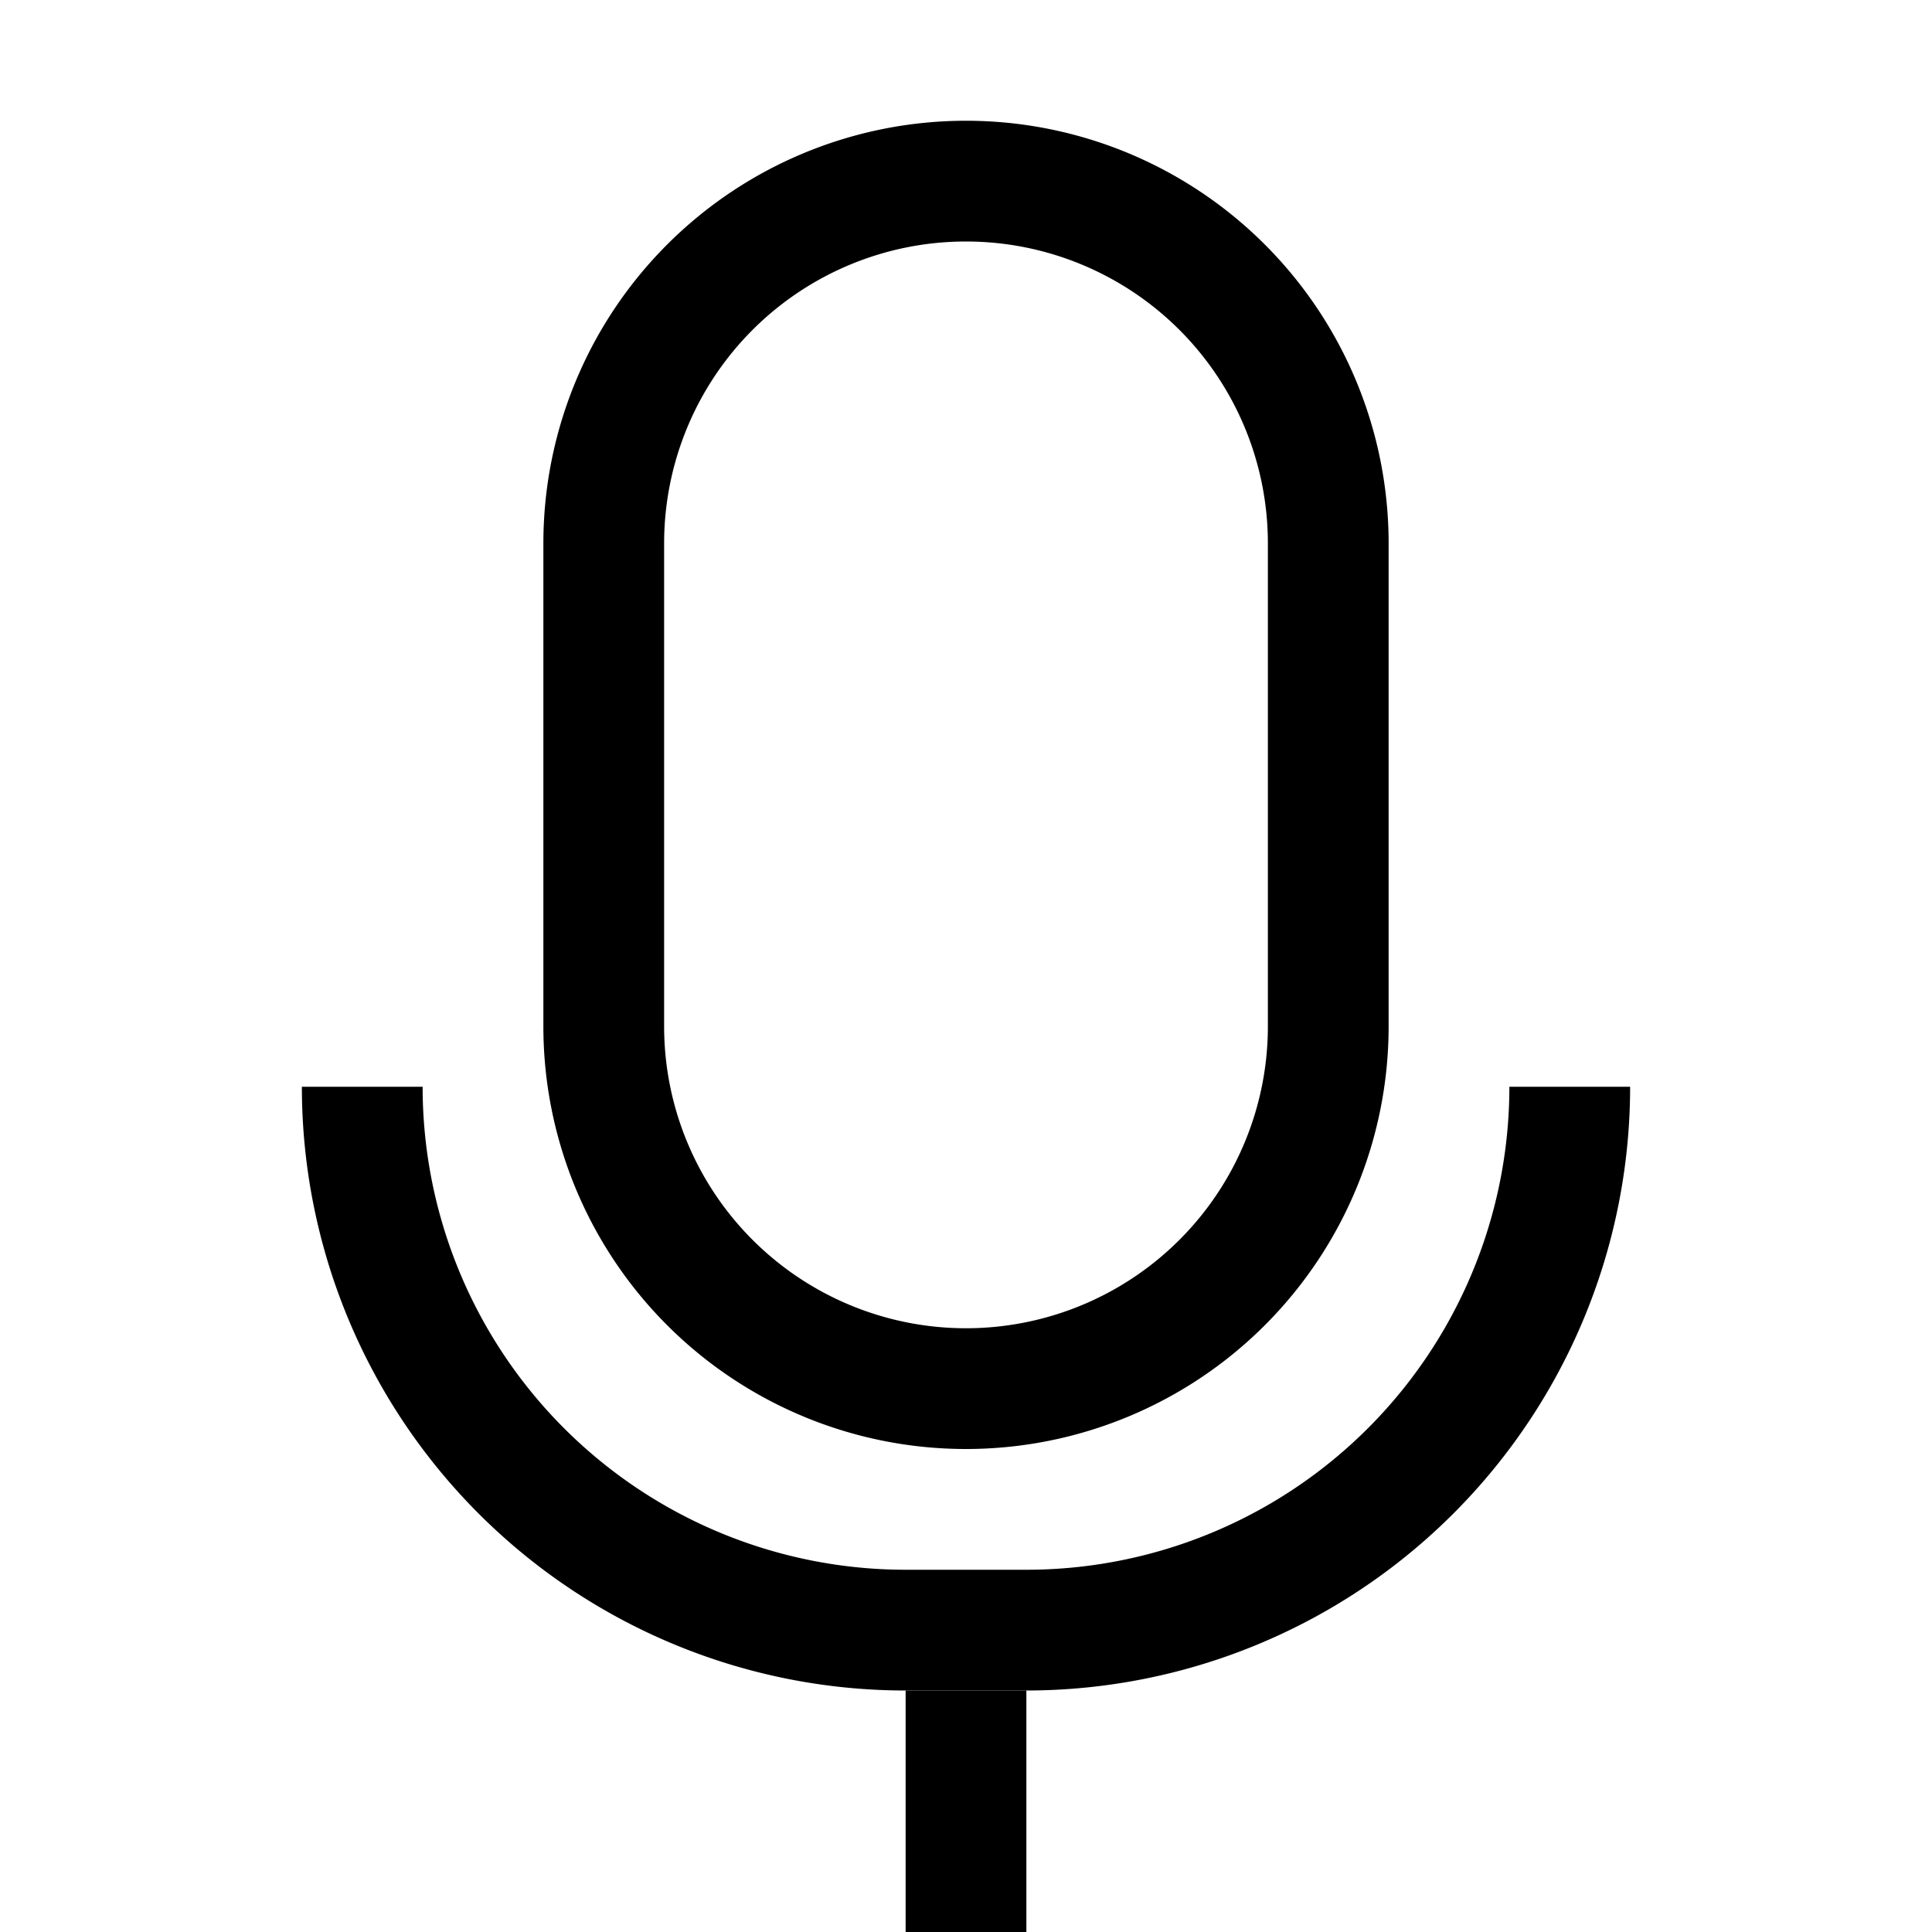 <svg xmlns="http://www.w3.org/2000/svg" width="1em" height="1em" viewBox="0 0 16 16"><g fill="currentColor" fill-rule="evenodd" clip-rule="evenodd"><path d="M5.5 8.5v-4a2.5 2.5 0 0 1 5 0v4a2.5 2.5 0 1 1-5 0M8 1a3.5 3.5 0 0 0-3.5 3.5v4a3.5 3.5 0 0 0 7 0v-4A3.5 3.5 0 0 0 8 1m-.5 15v-2h1v2z"/><path d="M7.5 14a5 5 0 0 1-5-5h1a4 4 0 0 0 4 4h1a4 4 0 0 0 4-4h1a5 5 0 0 1-5 5z"/></g></svg>